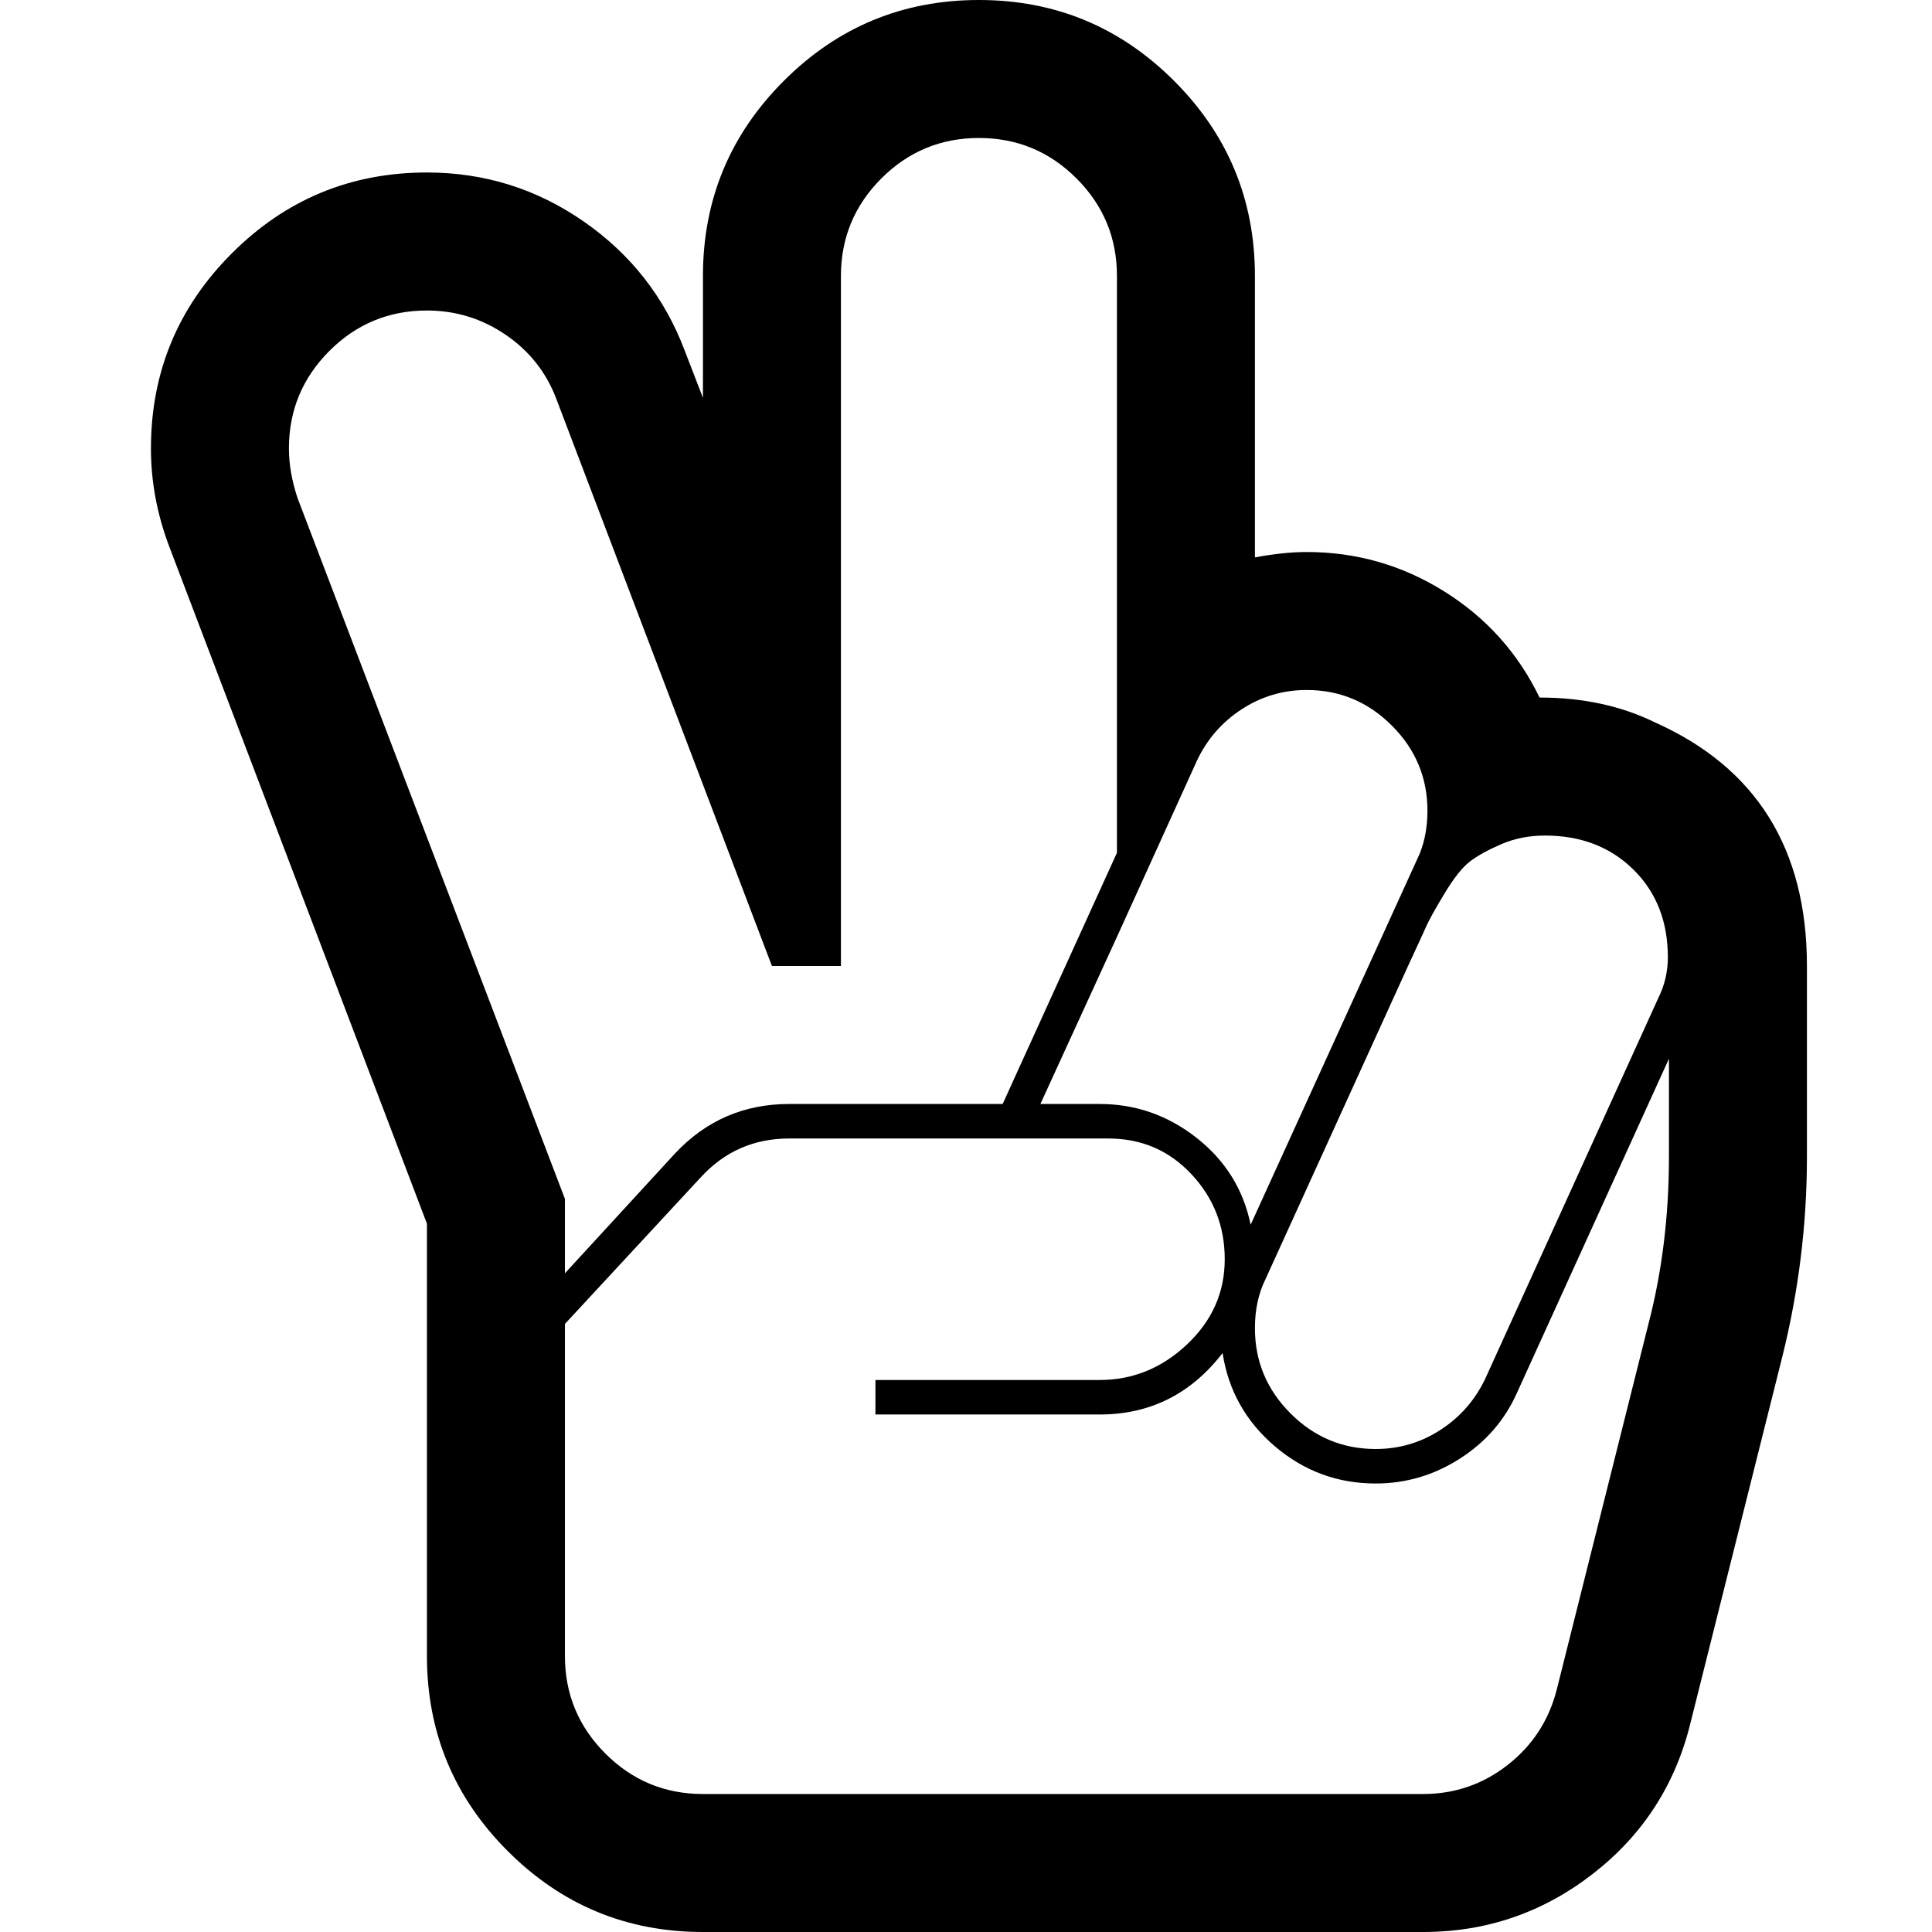 <?xml version="1.0" encoding="UTF-8" standalone="no"?>
<svg id="icon-hobbies" viewBox="0 0 64 64" version="1.1" xmlns="http://www.w3.org/2000/svg" xmlns:xlink="http://www.w3.org/1999/xlink">
    <g stroke="none" stroke-width="1" fill="#000000" fill-rule="evenodd">
        <path d="M51,40.893 C52.429,40.893 53.702,40.619 54.821,40.071 C58.179,38.571 59.857,35.881 59.857,32 L59.857,25.679 C59.857,23.44 59.583,21.226 59.036,19.036 L56,6.929 C55.5,4.881 54.423,3.214 52.768,1.929 C51.113,0.643 49.238,0 47.143,0 L23.286,0 C20.762,0 18.607,0.893 16.821,2.679 C15.036,4.464 14.143,6.619 14.143,9.143 L14.143,23.464 L5.607,45.893 C5.202,46.964 5,48.048 5,49.143 C5,51.667 5.893,53.821 7.679,55.607 C9.464,57.393 11.619,58.286 14.143,58.286 C16.048,58.286 17.78,57.744 19.339,56.661 C20.899,55.577 22.012,54.155 22.679,52.393 L23.286,50.821 L23.286,54.857 C23.286,57.381 24.179,59.536 25.964,61.321 C27.75,63.107 29.905,64 32.429,64 C34.952,64 37.107,63.107 38.893,61.321 C40.679,59.536 41.571,57.381 41.571,54.857 L41.571,45.536 C42.214,45.655 42.786,45.714 43.286,45.714 C44.929,45.714 46.446,45.28 47.839,44.411 C49.232,43.542 50.286,42.369 51,40.893 L51,40.893 Z M43.286,41.143 C42.5,41.143 41.78,40.929 41.125,40.5 C40.47,40.071 39.976,39.5 39.643,38.786 L37,32.964 L34.464,27.429 L36.429,27.429 C37.619,27.429 38.69,27.054 39.643,26.304 C40.595,25.554 41.19,24.595 41.429,23.429 L46.929,35.5 C47.167,35.976 47.286,36.524 47.286,37.143 C47.286,38.238 46.893,39.179 46.107,39.964 C45.321,40.75 44.381,41.143 43.286,41.143 L43.286,41.143 Z M51.179,36.321 C50.655,36.321 50.173,36.226 49.732,36.036 C49.292,35.845 48.946,35.655 48.696,35.464 C48.446,35.274 48.167,34.923 47.857,34.411 C47.548,33.899 47.345,33.536 47.25,33.321 C47.155,33.107 46.952,32.667 46.643,32 L41.929,21.643 C41.69,21.167 41.571,20.619 41.571,20 C41.571,18.905 41.964,17.964 42.75,17.179 C43.536,16.393 44.476,16 45.571,16 C46.357,16 47.077,16.214 47.732,16.643 C48.387,17.071 48.881,17.643 49.214,18.357 L54.929,30.929 C55.143,31.357 55.25,31.81 55.25,32.286 C55.25,33.476 54.869,34.446 54.107,35.196 C53.345,35.946 52.369,36.321 51.179,36.321 L51.179,36.321 Z M9.571,49.143 C9.571,48.619 9.667,48.071 9.857,47.5 L18.714,24.286 L18.714,21.821 L22.357,25.786 C23.381,26.881 24.643,27.429 26.143,27.429 L33.214,27.429 L37,35.75 L37,54.857 C37,56.119 36.554,57.196 35.661,58.089 C34.768,58.982 33.69,59.429 32.429,59.429 C31.167,59.429 30.089,58.982 29.196,58.089 C28.304,57.196 27.857,56.119 27.857,54.857 L27.857,32 L25.571,32 L18.429,50.786 C18.095,51.667 17.536,52.375 16.75,52.911 C15.964,53.446 15.095,53.714 14.143,53.714 C12.881,53.714 11.804,53.268 10.911,52.375 C10.018,51.482 9.571,50.405 9.571,49.143 L9.571,49.143 Z M47.143,4.571 C48.19,4.571 49.125,4.893 49.946,5.536 C50.768,6.179 51.31,7.012 51.571,8.036 L54.607,20.143 C55.06,21.881 55.286,23.726 55.286,25.679 L55.286,28.929 L50.25,17.857 C49.845,16.952 49.214,16.226 48.357,15.679 C47.5,15.131 46.571,14.857 45.571,14.857 C44.31,14.857 43.196,15.268 42.232,16.089 C41.268,16.911 40.69,17.94 40.5,19.179 C39.452,17.821 38.095,17.143 36.429,17.143 L29,17.143 L29,18.286 L36.429,18.286 C37.524,18.286 38.488,18.679 39.321,19.464 C40.155,20.25 40.571,21.19 40.571,22.286 C40.571,23.381 40.202,24.321 39.464,25.107 C38.726,25.893 37.81,26.286 36.714,26.286 L26.143,26.286 C24.976,26.286 24,25.857 23.214,25 L18.714,20.143 L18.714,9.143 C18.714,7.881 19.161,6.804 20.054,5.911 C20.946,5.018 22.024,4.571 23.286,4.571 L47.143,4.571 L47.143,4.571 Z" transform="translate(32.429, 32) scale(1, -1) translate(-32.429, -32)"></path>
    </g>
</svg>
